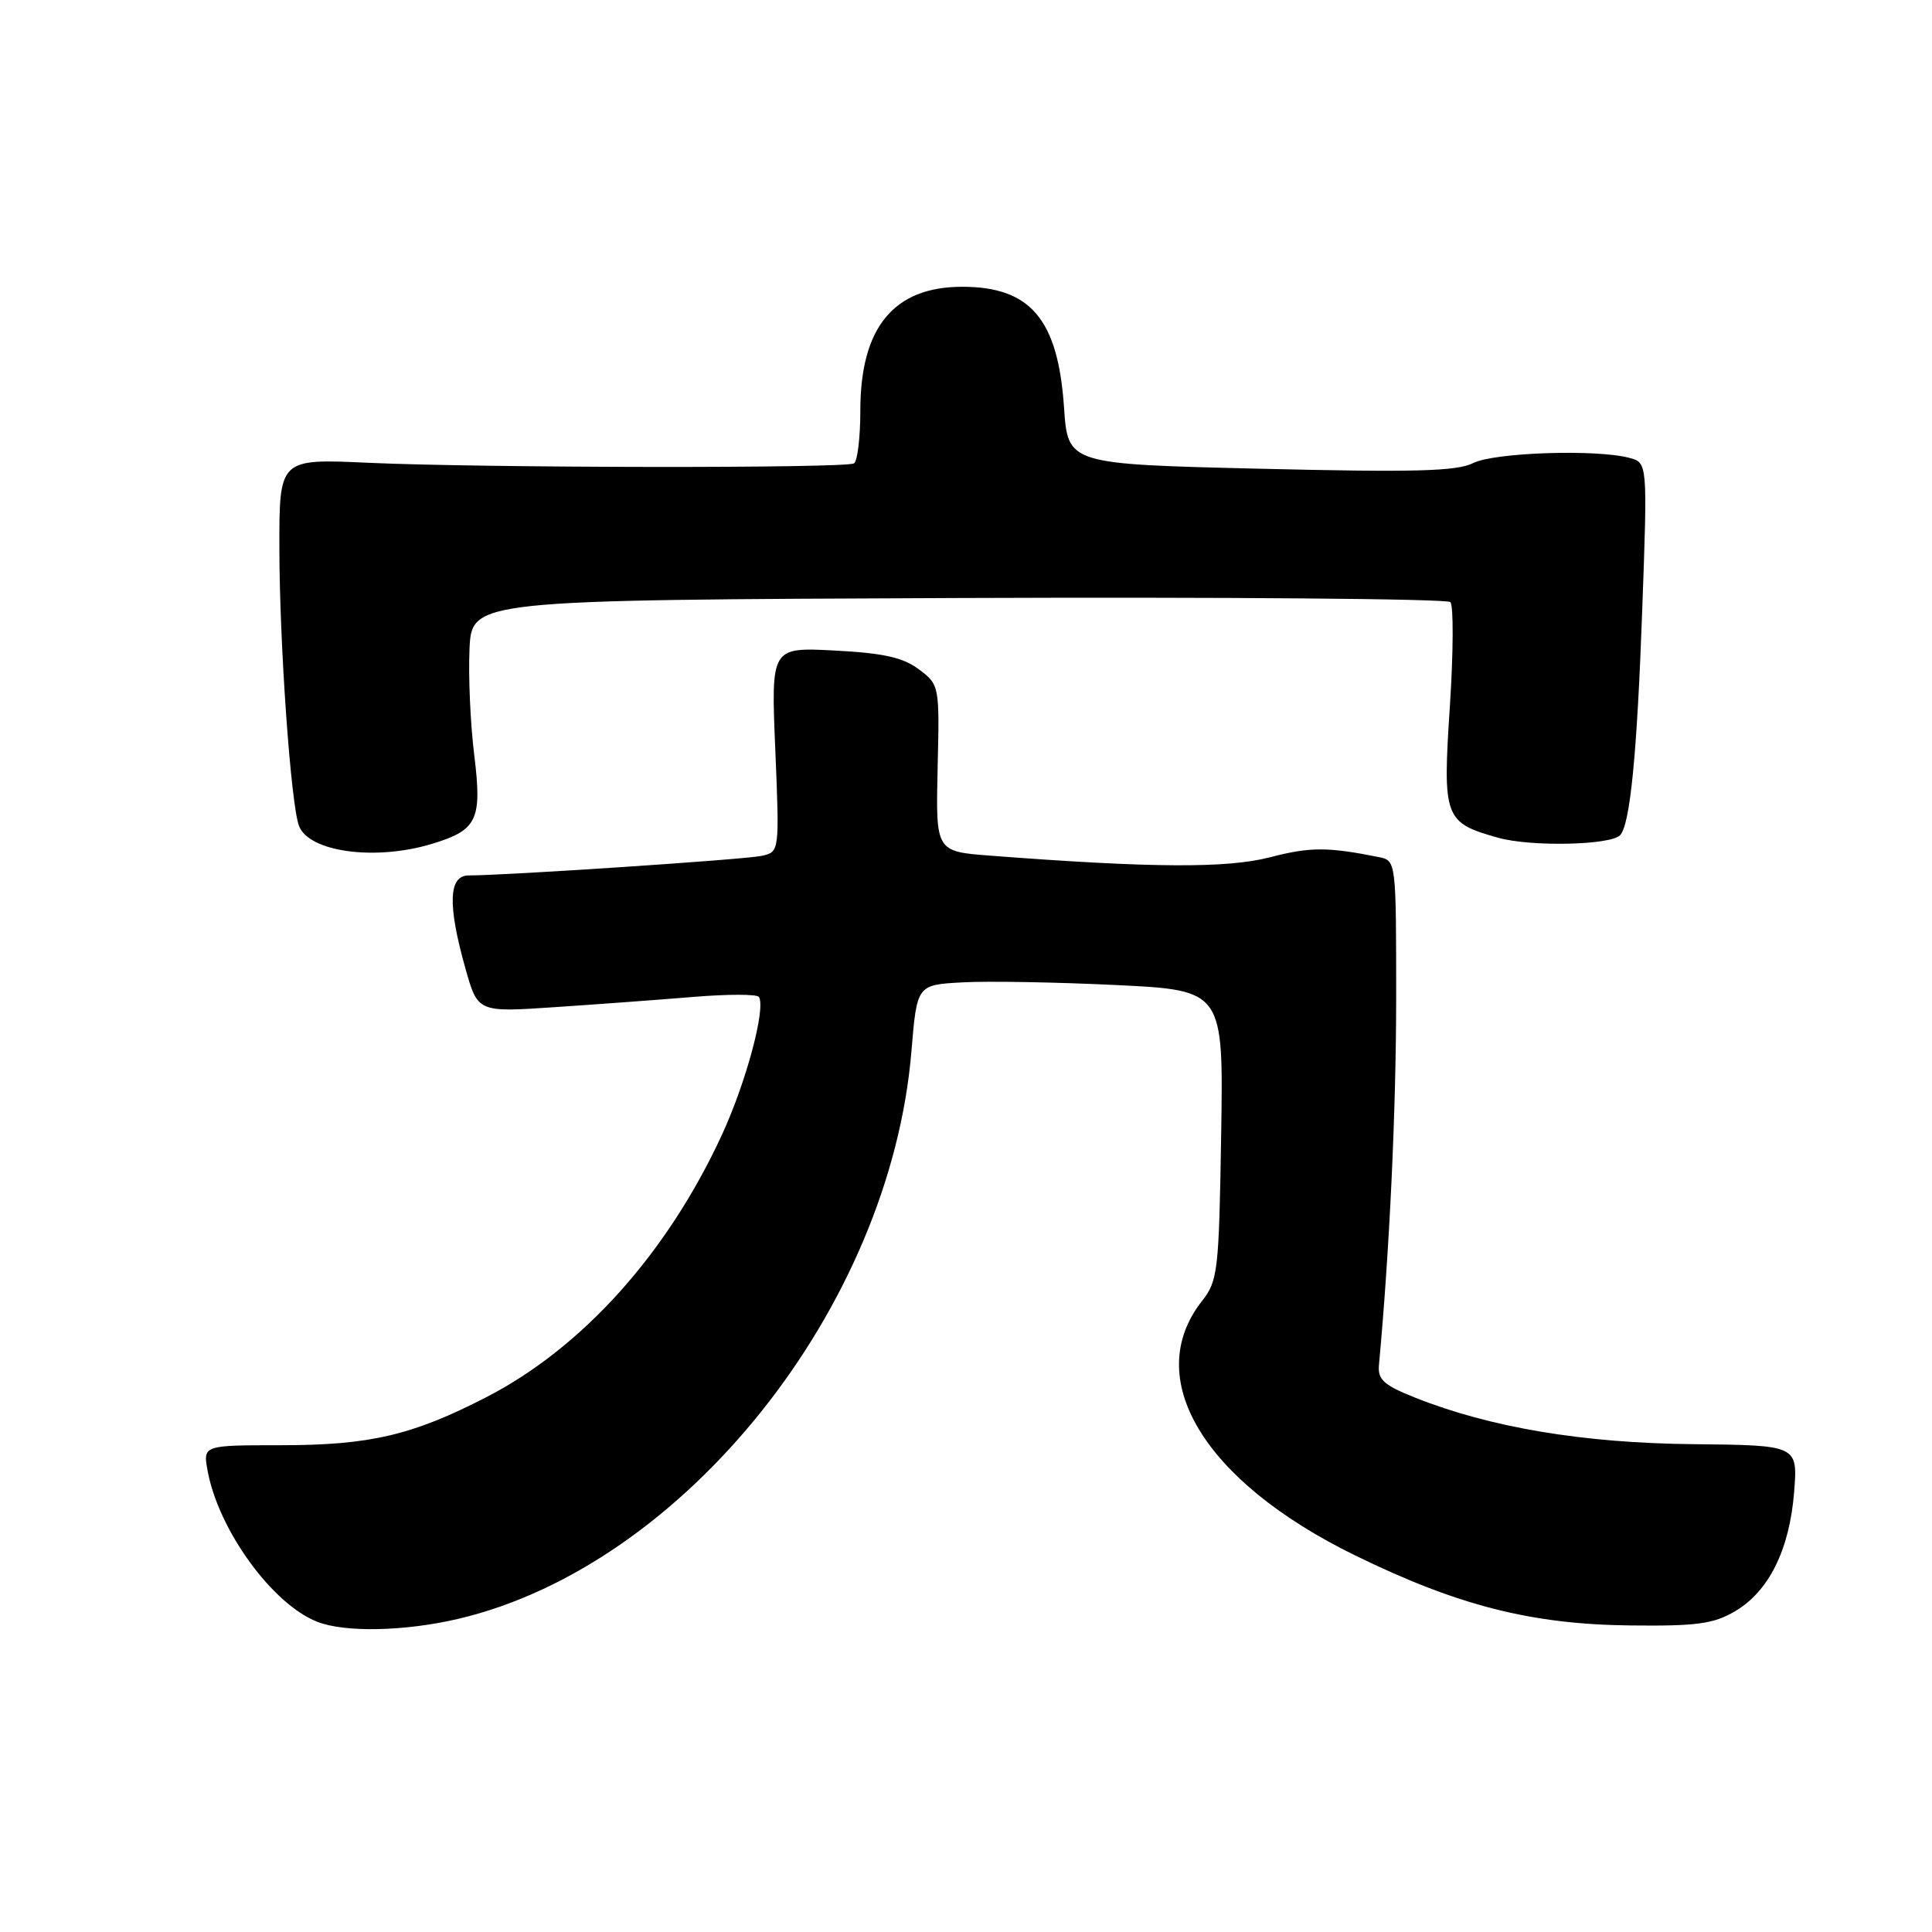 <?xml version="1.0" encoding="UTF-8" standalone="no"?>
<!DOCTYPE svg PUBLIC "-//W3C//DTD SVG 1.1//EN" "http://www.w3.org/Graphics/SVG/1.1/DTD/svg11.dtd" >
<svg xmlns="http://www.w3.org/2000/svg" xmlns:xlink="http://www.w3.org/1999/xlink" version="1.1" viewBox="0 0 256 256">
 <g >
 <path fill="currentColor"
d=" M 60.75 214.50 C 90.65 207.45 117.94 173.26 120.77 139.30 C 121.50 130.50 121.50 130.50 127.50 130.17 C 130.80 129.98 139.94 130.14 147.81 130.52 C 162.12 131.21 162.12 131.21 161.81 150.38 C 161.52 168.44 161.37 169.72 159.28 172.38 C 151.24 182.59 159.43 196.24 179.50 206.07 C 193.14 212.75 202.88 215.23 216.00 215.38 C 224.84 215.48 227.04 215.18 229.90 213.50 C 234.39 210.86 237.12 205.35 237.73 197.71 C 238.22 191.50 238.22 191.50 224.36 191.36 C 209.76 191.22 197.44 189.15 187.50 185.19 C 183.33 183.53 182.54 182.80 182.72 180.85 C 184.13 165.61 184.99 147.18 185.00 132.27 C 185.00 114.16 184.98 114.04 182.75 113.58 C 175.94 112.21 173.60 112.21 168.34 113.58 C 162.62 115.07 152.66 115.02 131.24 113.38 C 123.99 112.83 123.99 112.83 124.24 101.80 C 124.50 90.83 124.48 90.75 121.77 88.70 C 119.67 87.12 117.11 86.54 110.60 86.20 C 102.16 85.76 102.16 85.76 102.73 99.32 C 103.29 112.89 103.29 112.89 100.90 113.41 C 98.71 113.89 67.05 116.00 62.10 116.00 C 59.44 116.00 59.29 119.85 61.65 128.25 C 63.30 134.14 63.30 134.14 73.40 133.46 C 78.96 133.09 87.24 132.48 91.82 132.10 C 96.39 131.72 100.33 131.72 100.56 132.10 C 101.50 133.61 98.86 143.44 95.65 150.39 C 88.40 166.08 77.20 178.55 64.47 185.12 C 54.65 190.18 49.03 191.50 37.19 191.50 C 26.88 191.50 26.88 191.50 27.52 194.94 C 28.98 202.77 36.07 212.53 42.00 214.88 C 45.67 216.34 53.63 216.17 60.75 214.50 Z  M 57.12 111.85 C 63.26 110.01 63.90 108.68 62.84 100.05 C 62.33 95.95 62.05 89.65 62.21 86.05 C 62.50 79.50 62.50 79.50 126.94 79.24 C 162.39 79.10 191.74 79.34 192.18 79.78 C 192.61 80.21 192.58 86.40 192.12 93.53 C 191.14 108.41 191.36 109.00 198.53 111.01 C 202.85 112.22 213.33 112.00 214.66 110.68 C 215.99 109.34 216.92 99.99 217.60 80.91 C 218.31 61.31 218.31 61.31 215.90 60.67 C 211.52 59.50 198.00 59.95 195.20 61.36 C 193.03 62.45 187.47 62.60 167.00 62.11 C 141.50 61.50 141.50 61.50 140.99 54.00 C 140.20 42.32 136.56 38.00 127.50 38.00 C 118.43 38.00 114.00 43.38 114.00 54.39 C 114.00 57.96 113.62 61.11 113.16 61.40 C 112.08 62.07 63.93 62.01 48.75 61.32 C 37.00 60.78 37.00 60.78 37.02 72.64 C 37.03 85.37 38.54 106.62 39.62 109.44 C 40.94 112.89 49.66 114.08 57.12 111.85 Z "/>
</g>
</svg>